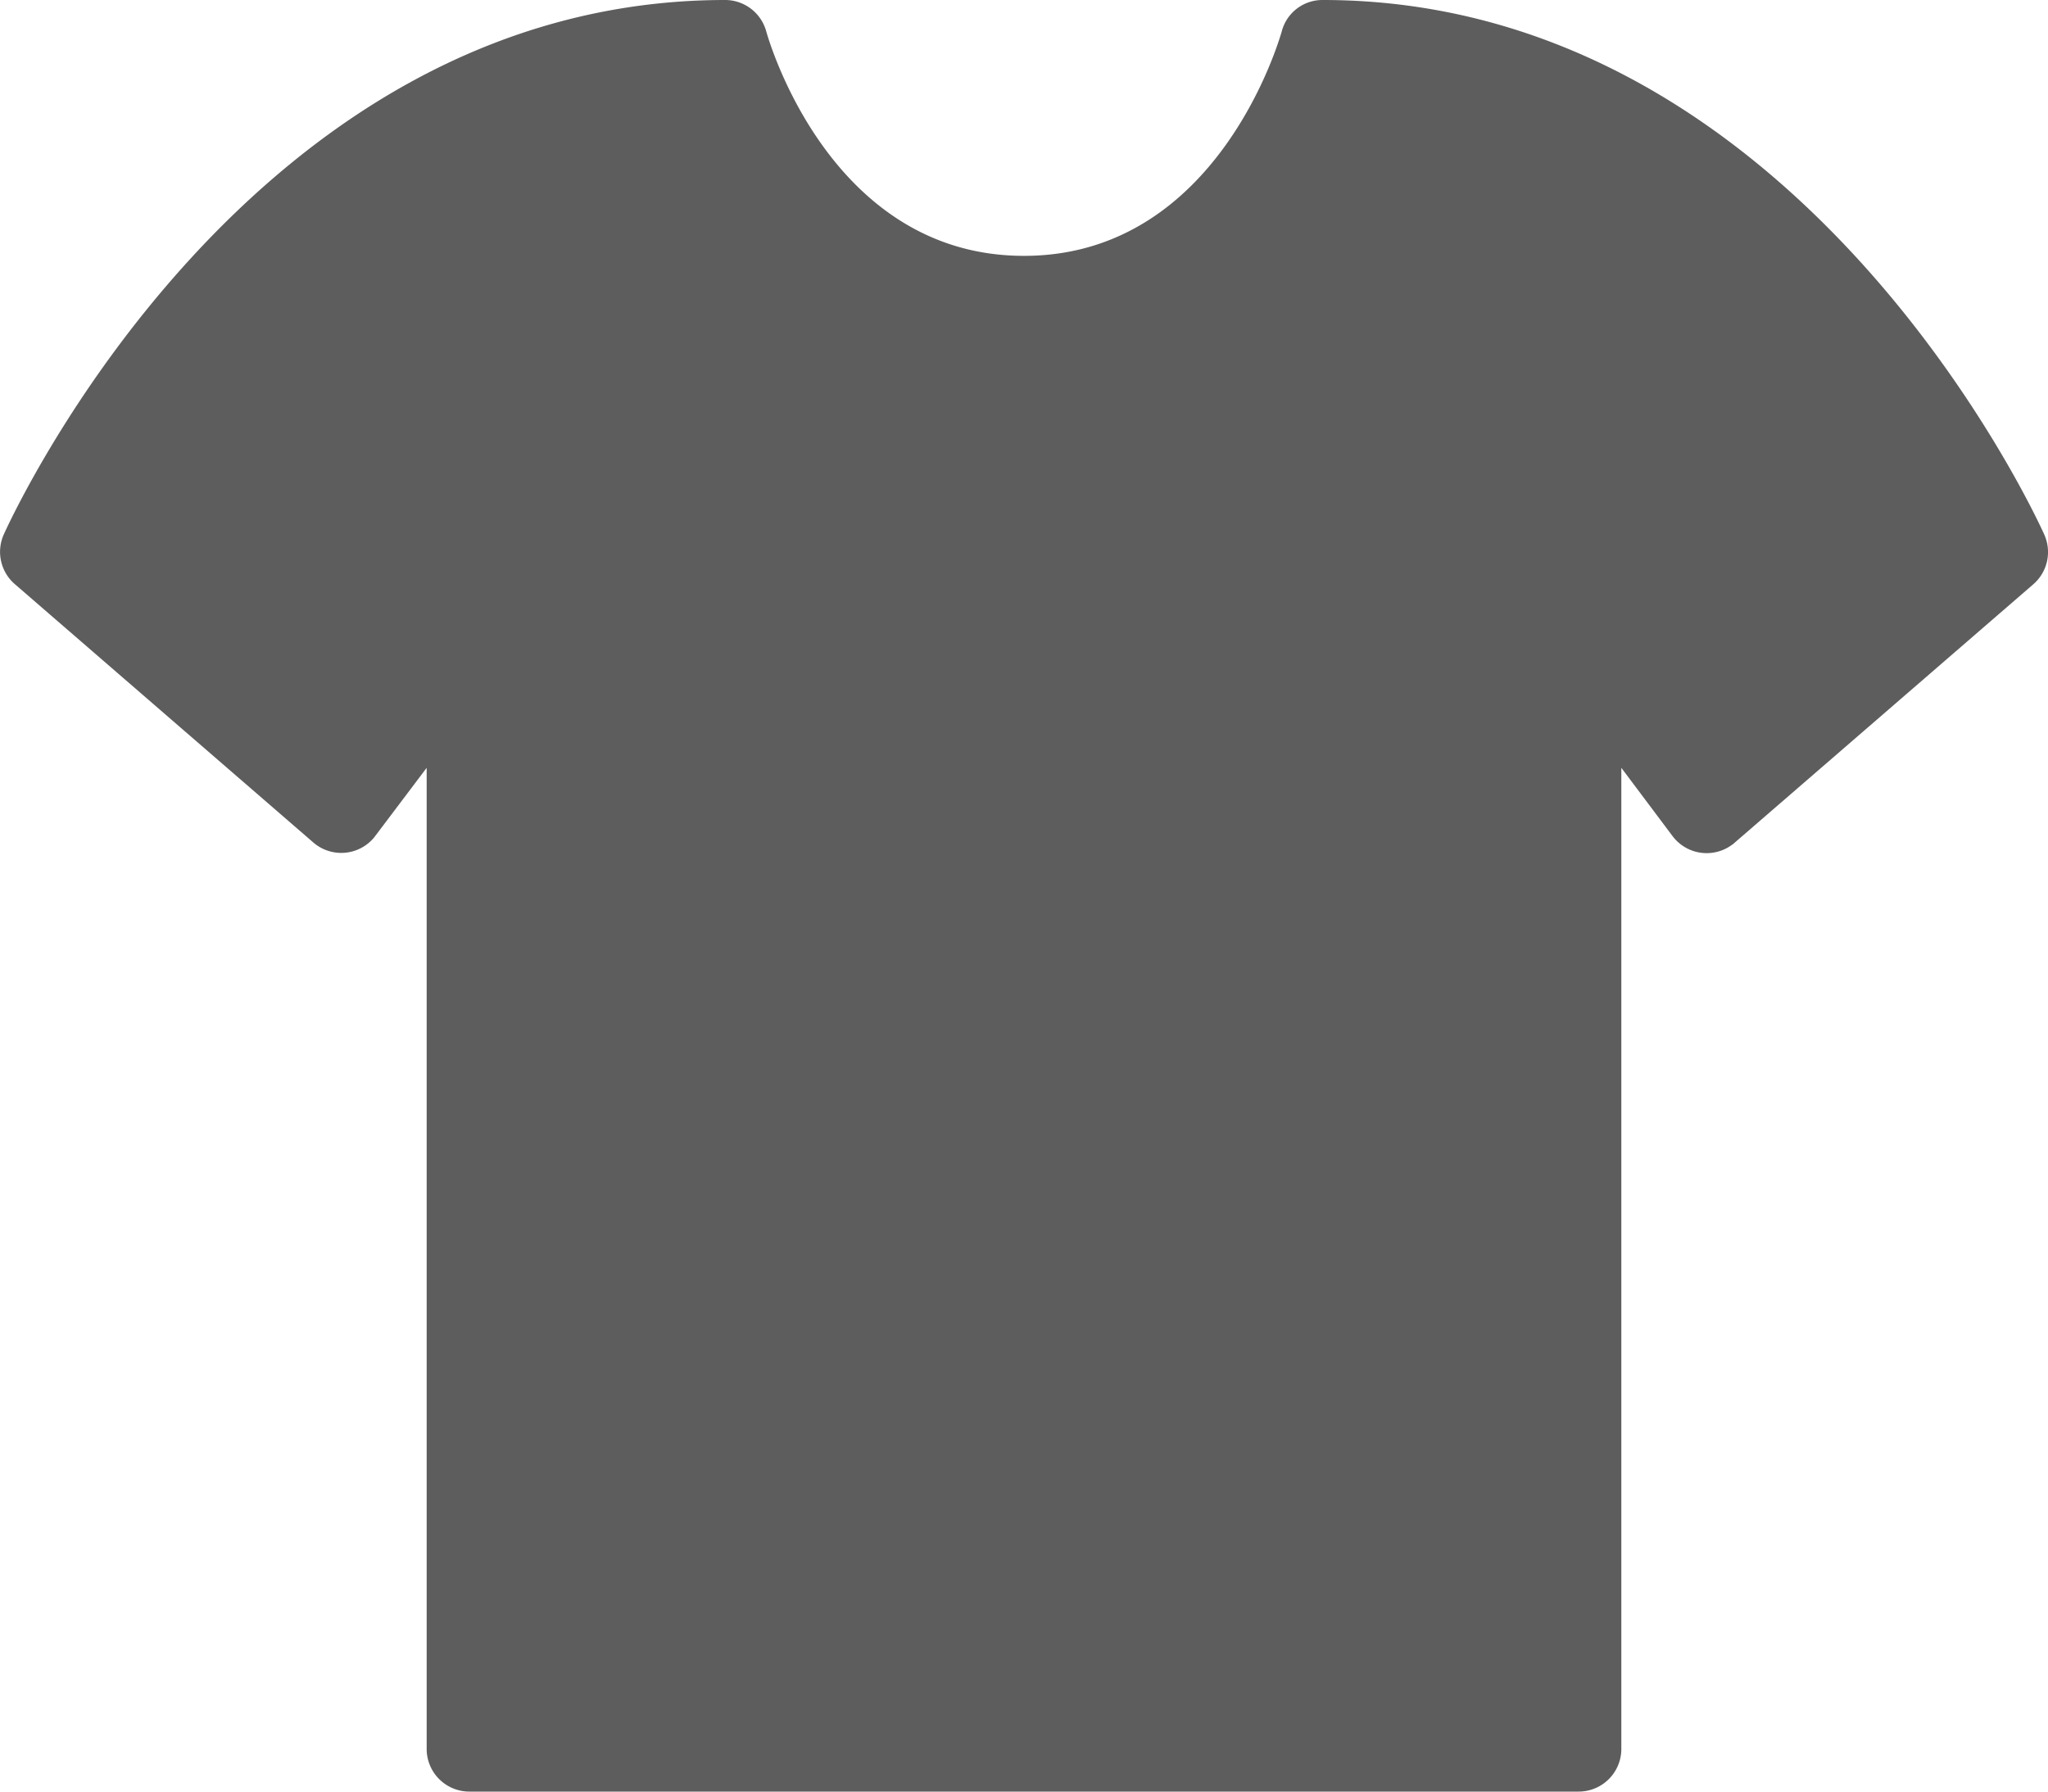 <svg xmlns="http://www.w3.org/2000/svg" width="24" height="21" viewBox="0 0 24 21">
<defs>
    <style>
      .cls-1 {
        fill: #5d5d5d;
        fill-rule: evenodd;
      }
    </style>
  </defs>
  <path class="cls-1" d="M84.955,214.263C84.84,214.008,82.065,208,76.5,208a0.492,0.492,0,0,0-.48.37c-0.03.1-.755,2.629-3.02,2.629s-2.99-2.524-3.02-2.629A0.5,0.5,0,0,0,69.5,208c-5.565,0-8.34,6.008-8.455,6.263a0.5,0.5,0,0,0,.13.585l3.5,3.03a0.5,0.5,0,0,0,.7-0.051c0.01-.01.015-0.02,0.02-0.025L66,217v11.5a0.5,0.5,0,0,0,.5.5h13a0.5,0.5,0,0,0,.5-0.5V217l0.6,0.8a0.5,0.5,0,0,0,.7.1,0.109,0.109,0,0,0,.025-0.02l3.5-3.029A0.5,0.5,0,0,0,84.955,214.263Z" transform="translate(-61 -208)"/>
</svg>
